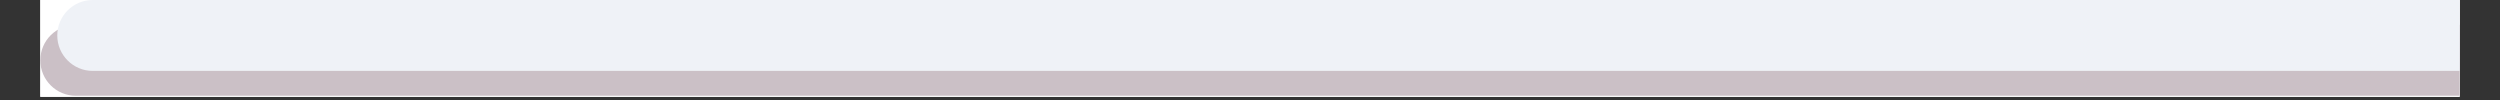 <svg xmlns="http://www.w3.org/2000/svg" xmlns:xlink="http://www.w3.org/1999/xlink" width="1000" zoomAndPan="magnify" viewBox="0 0 750 30" height="40" preserveAspectRatio="xMidYMid meet" version="1.0"><rect x="0" y="0" width="750" height="30" fill="#333333" stroke="none"/><defs><clipPath id="d05a67d6a8"><path d="M 12.098 0 L 737.902 0 L 737.902 29.031 L 12.098 29.031 Z M 12.098 0 " clip-rule="nonzero"/></clipPath><clipPath id="654daba72d"><path d="M 12.098 7.457 L 737.902 7.457 L 737.902 28.727 L 12.098 28.727 Z M 12.098 7.457 " clip-rule="nonzero"/></clipPath><clipPath id="0e74990729"><path d="M 22.73 7.457 L 1343.234 7.457 C 1349.109 7.457 1353.871 12.215 1353.871 18.09 C 1353.871 23.965 1349.109 28.727 1343.234 28.727 L 22.73 28.727 C 16.859 28.727 12.098 23.965 12.098 18.09 C 12.098 12.215 16.859 7.457 22.73 7.457 Z M 22.73 7.457 " clip-rule="nonzero"/></clipPath><clipPath id="d760e1fbe3"><path d="M 17.184 0 L 737.902 0 L 737.902 21.27 L 17.184 21.27 Z M 17.184 0 " clip-rule="nonzero"/></clipPath><clipPath id="37631431c7"><path d="M 27.816 0 L 1348.32 0 C 1354.195 0 1358.957 4.762 1358.957 10.637 C 1358.957 16.508 1354.195 21.27 1348.32 21.27 L 27.816 21.27 C 21.945 21.27 17.184 16.508 17.184 10.637 C 17.184 4.762 21.945 0 27.816 0 Z M 27.816 0 " clip-rule="nonzero"/></clipPath></defs><g clip-path="url(#d05a67d6a8)"><path fill="#ffffff" d="M 12.098 0 L 737.902 0 L 737.902 29.031 L 12.098 29.031 Z M 12.098 0 " fill-opacity="1" fill-rule="nonzero"/><path fill="#ffffff" d="M 12.098 0 L 737.902 0 L 737.902 29.031 L 12.098 29.031 Z M 12.098 0 " fill-opacity="1" fill-rule="nonzero"/></g><g clip-path="url(#654daba72d)"><g clip-path="url(#0e74990729)"><path fill="#cbc0c6" d="M 12.098 7.457 L 1353.848 7.457 L 1353.848 28.727 L 12.098 28.727 Z M 12.098 7.457 " fill-opacity="1" fill-rule="nonzero"/></g></g><g clip-path="url(#d760e1fbe3)"><g clip-path="url(#37631431c7)"><path fill="#eff2f7" d="M 17.184 0 L 1358.934 0 L 1358.934 21.27 L 17.184 21.27 Z M 17.184 0 " fill-opacity="1" fill-rule="nonzero"/></g></g></svg>